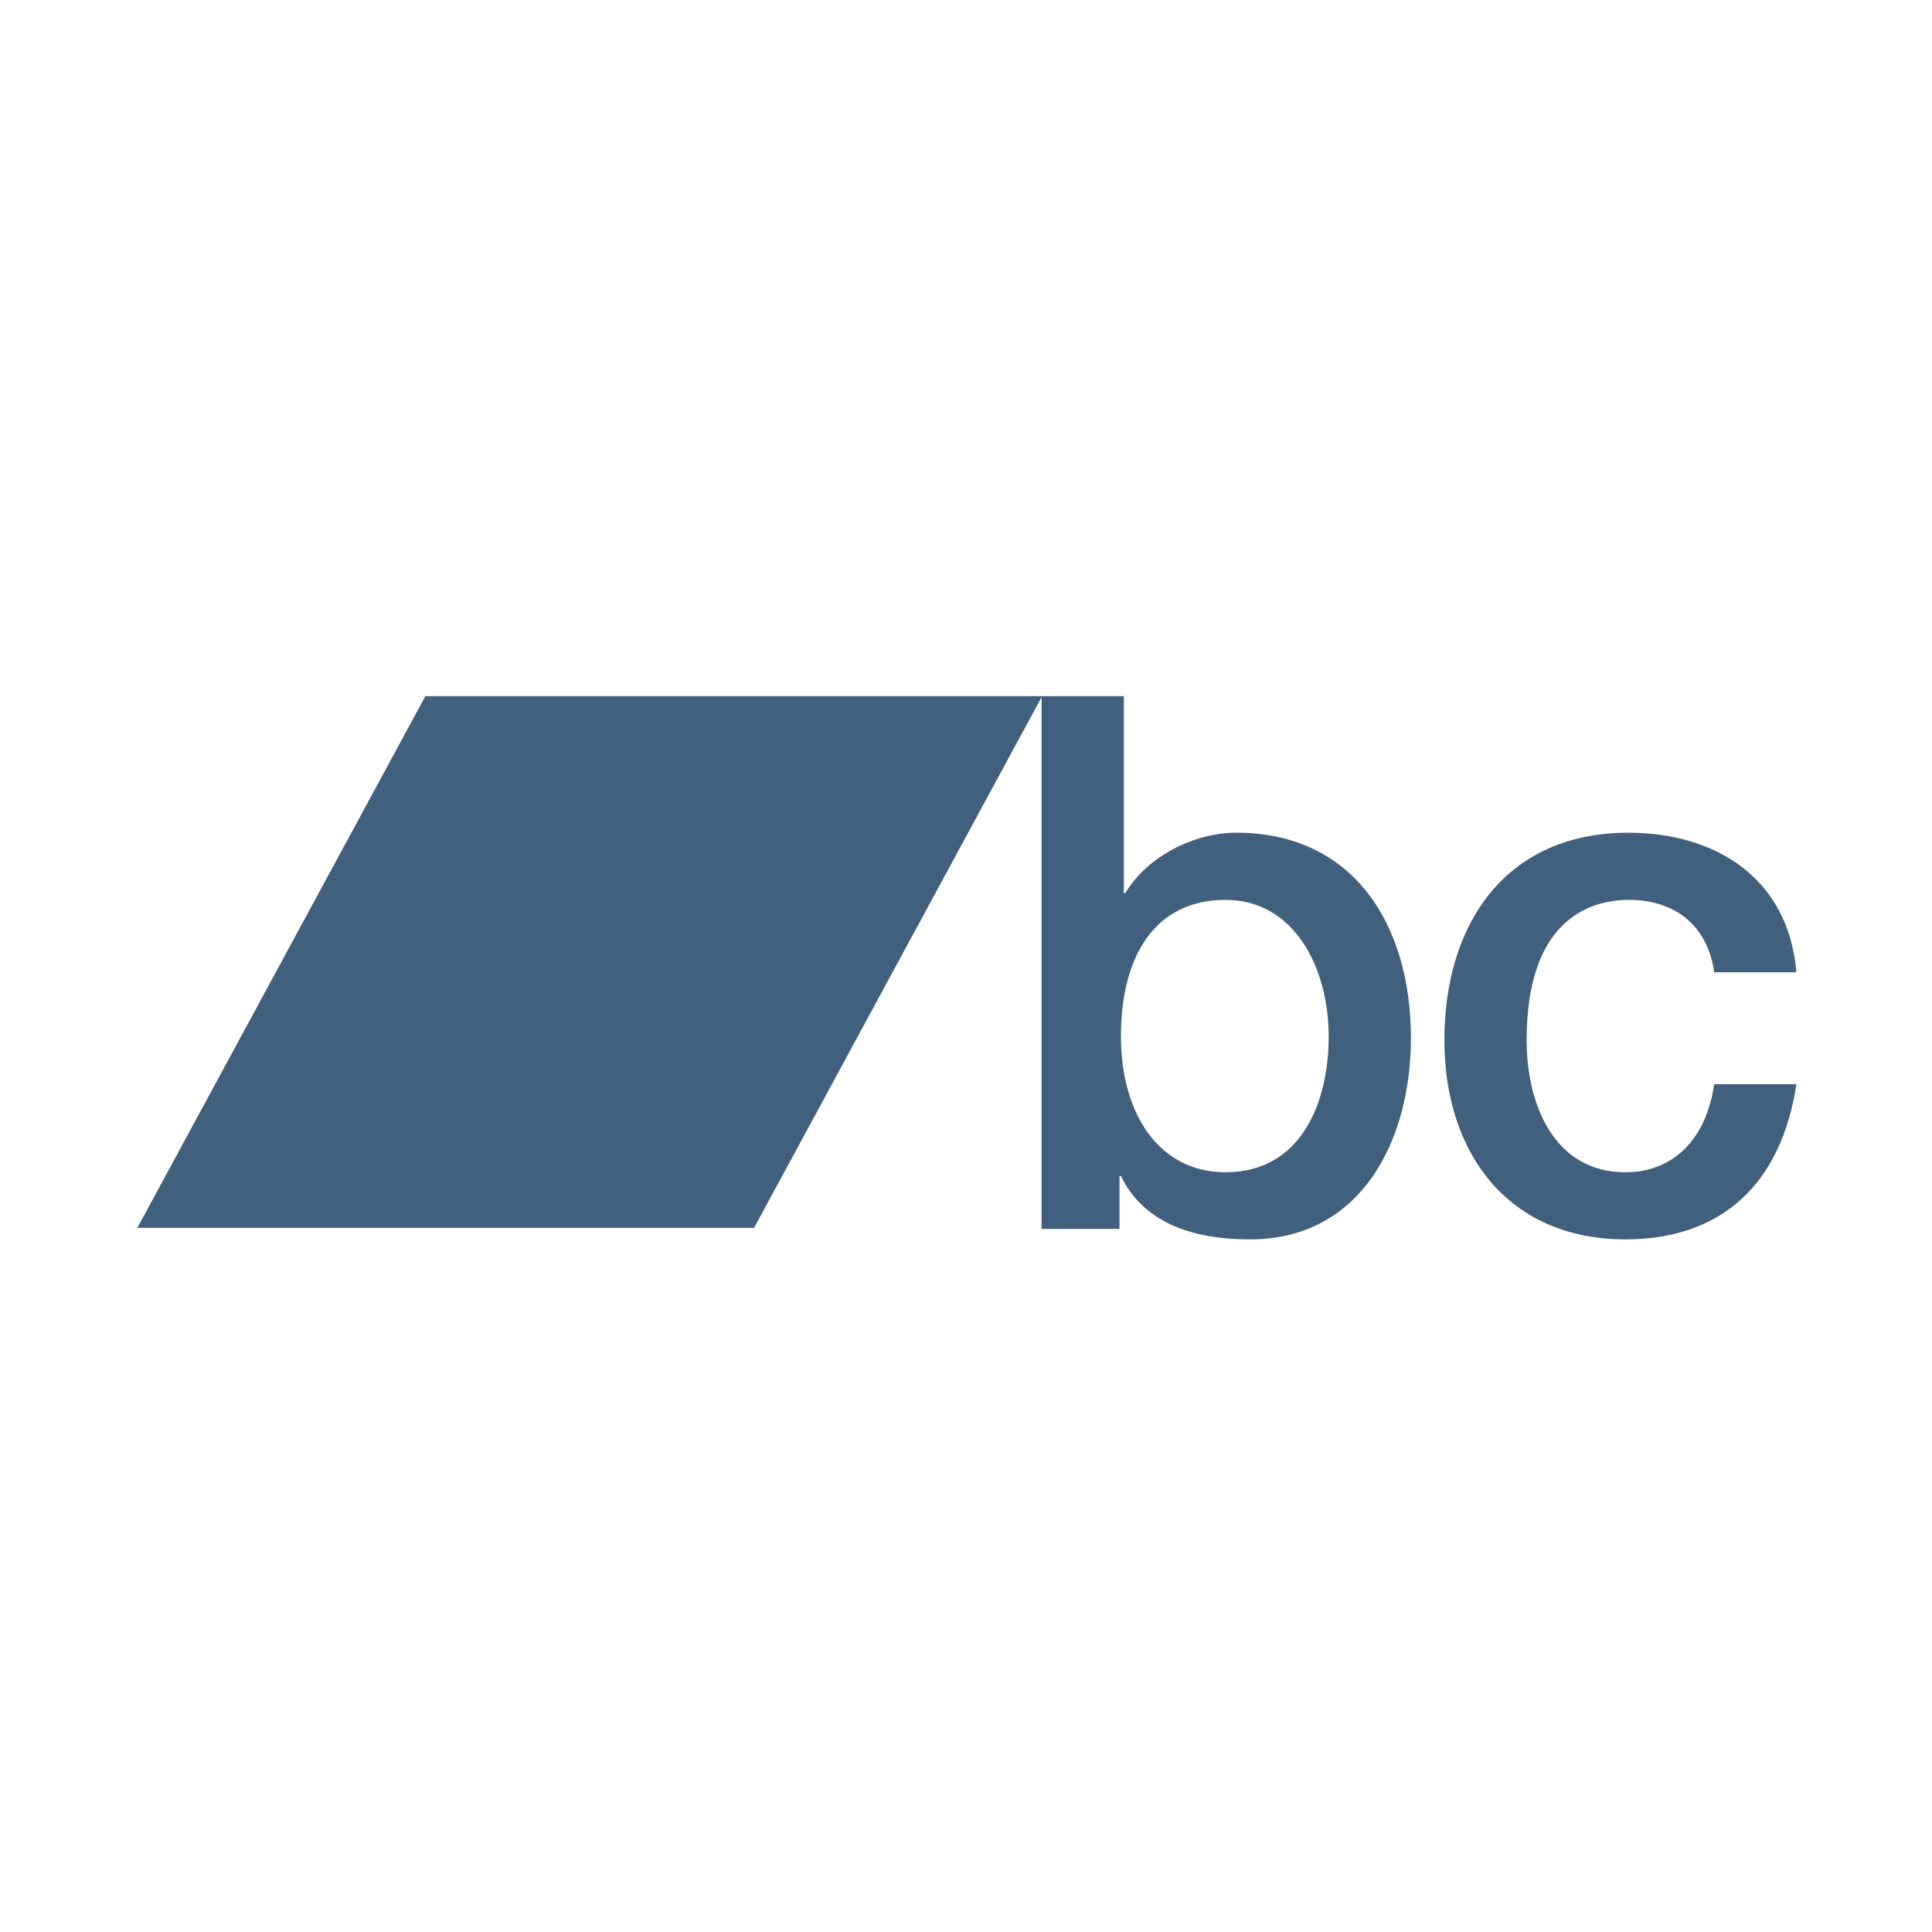 <svg viewBox="0 0 682.667 682.667" version="1.1" xmlns="http://www.w3.org/2000/svg">
  <title>Follow us on Bandcamp</title>
  <style>
    path {
      fill: #41607d;
    }
  </style>
  <defs id="defs6">
    <clipPath id="clipPath36" clipPathUnits="userSpaceOnUse">
      <path style="clip-rule:evenodd" id="path34" d="m 3248.57,2735.96 c -183.49,0 -277.25,-144.42 -277.25,-362 0,-205.66 101.38,-360.04 277.25,-360.04 198.89,0 273.45,182.02 273.45,360.04 -0.14,185.9 -93.84,362 -273.51,362 M 2761,3275.92 h 217.97 v -522.15 h 3.85 c 59.28,98.87 183.55,160.21 294.46,160.21 311.63,0 462.74,-245.35 462.74,-544.05 0,-274.84 -133.84,-533.97 -426.43,-533.97 -133.85,0 -277.25,33.54 -342.29,168.09 h -3.78 v -140.51 h -206.53 v 1412.35 l 0.01,0.03"/>
    </clipPath>
    <clipPath id="clipPath42" clipPathUnits="userSpaceOnUse">
      <path id="path40" d="M 0,0 H 5120 V 5120 H 0 Z"/>
    </clipPath>
    <clipPath id="clipPath52" clipPathUnits="userSpaceOnUse">
      <path style="clip-rule:evenodd" id="path50" d="m 4543.89,2544.02 c -17.22,124.62 -105.15,191.92 -225.61,191.92 -112.87,0 -271.54,-61.35 -271.54,-371.91 0,-170.13 72.64,-350.15 261.97,-350.15 126.18,0 214.11,87.14 235.18,233.51 h 217.97 c -40.16,-265.06 -198.84,-411.43 -453.15,-411.43 -309.78,0 -479.95,227.42 -479.95,528.07 0,308.56 162.53,549.89 487.6,549.89 229.44,0 424.54,-118.68 445.5,-369.91 h -217.61 l -0.36,0.01"/>
    </clipPath>
    <clipPath id="clipPath58" clipPathUnits="userSpaceOnUse">
      <path id="path56" d="M 0,0 H 5120 V 5120 H 0 Z"/>
    </clipPath>
    <clipPath id="clipPath68" clipPathUnits="userSpaceOnUse">
      <path style="clip-rule:evenodd" id="path66" d="M 1998.95,1866.62 H 364.078 l 763.462,1409.3 h 1634.88 l -763.47,-1409.3"/>
    </clipPath>
    <clipPath id="clipPath74" clipPathUnits="userSpaceOnUse">
      <path id="path72" d="M 0,0 H 5120 V 5120 H 0 Z"/>
    </clipPath>
  </defs>
  <g transform="matrix(1.333, 0, 0, -1.333, 0, 682.667)" id="g10">
    <g transform="scale(0.1)" id="g12">
      <g id="g30">
        <g clip-path="url(#clipPath36)" id="g32">
          <g clip-path="url(#clipPath42)" id="g38">
            <path id="path44" style="fill-opacity:1;fill-rule:nonzero;stroke:none" d="M 2710.99,1785.96 H 3790.02 V 3325.92 H 2710.99 Z"/>
          </g>
        </g>
      </g>
      <g id="g46">
        <g clip-path="url(#clipPath52)" id="g48">
          <g clip-path="url(#clipPath58)" id="g54">
            <path id="path60" style="fill-opacity:1;fill-rule:nonzero;stroke:none" d="m 3778.76,1785.96 h 1033.1 v 1177.96 h -1033.1 z"/>
          </g>
        </g>
      </g>
      <g id="g62">
        <g clip-path="url(#clipPath68)" id="g64">
          <g clip-path="url(#clipPath74)" id="g70">
            <path id="path76" style="fill-opacity:1;fill-rule:nonzero;stroke:none" d="m 314.078,1816.62 h 2498.34 v 1509.3 H 314.078 Z"/>
          </g>
        </g>
      </g>
    </g>
  </g>
</svg>

